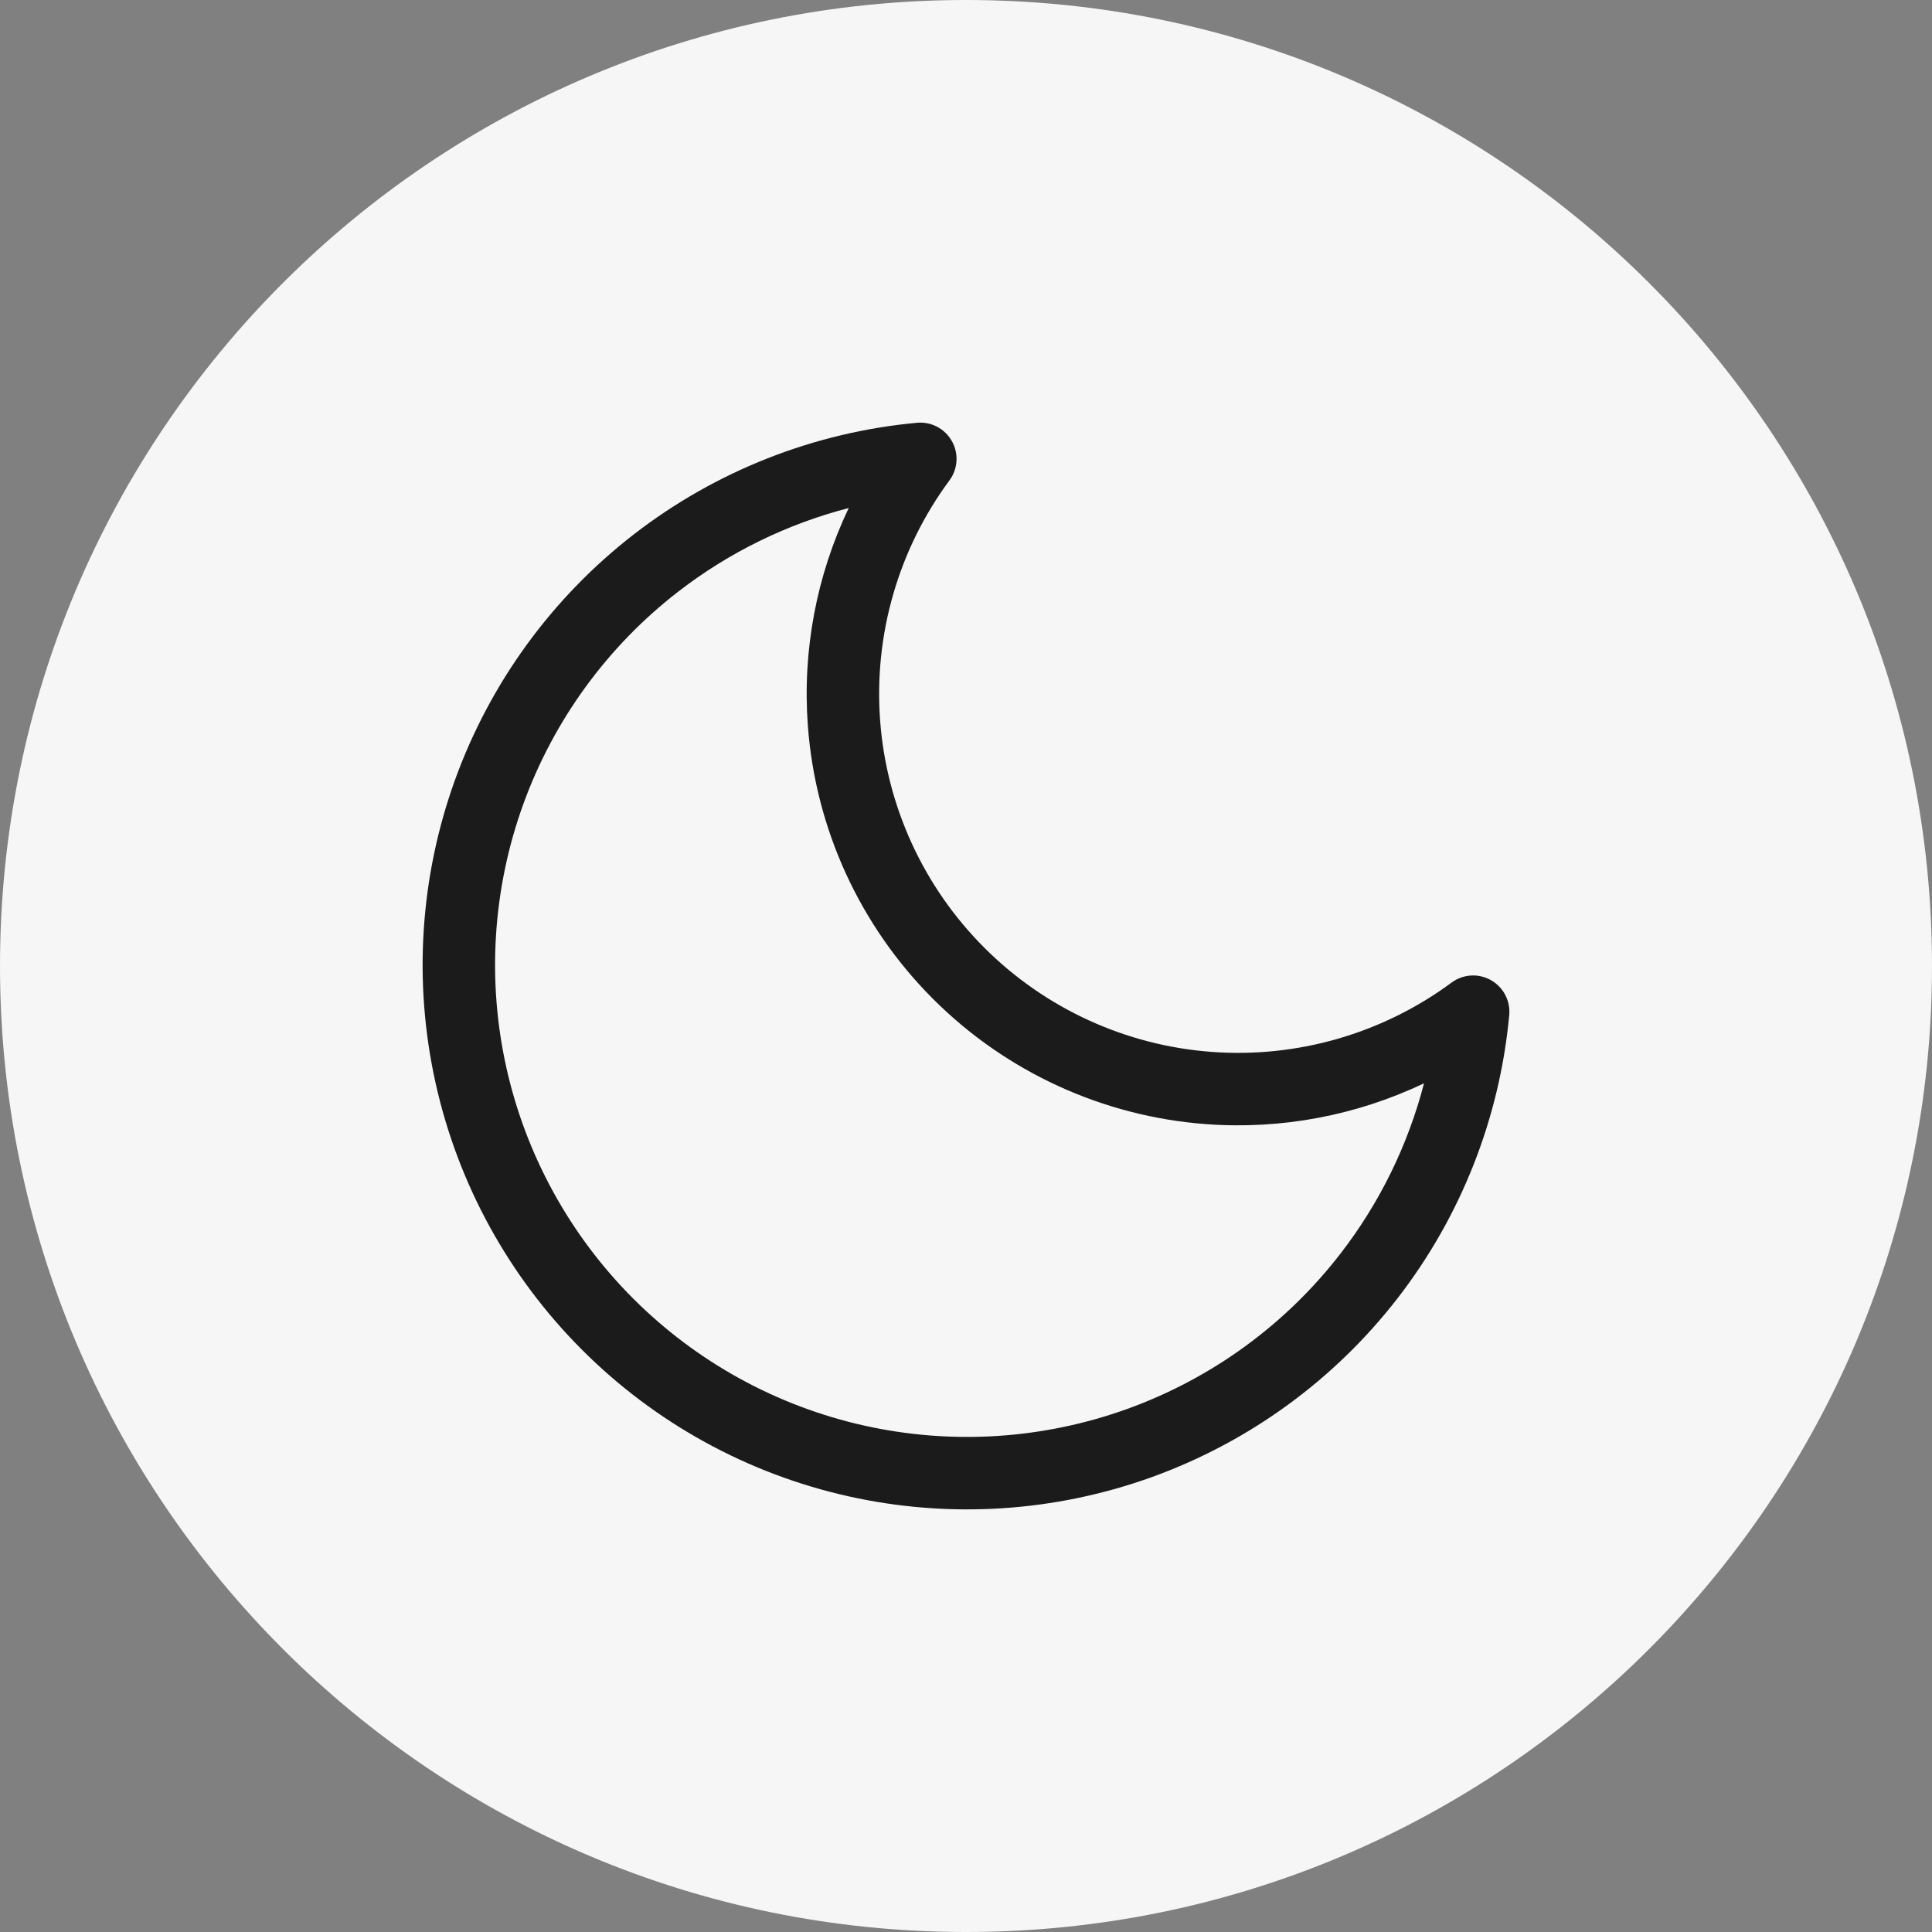 <svg width="40" height="40" viewBox="0 0 40 40" fill="none" xmlns="http://www.w3.org/2000/svg"><rect x="0" y="0" width="40" height="40" fill="#808080" stroke="none"/><path d="M0 20C0 8.954 8.954 0 20 0C31.046 0 40 8.954 40 20C40 31.046 31.046 40 20 40C8.954 40 0 31.046 0 20Z" fill="#F6F6F7"></path><path fill-rule="evenodd" clip-rule="evenodd" d="M19.707 9.132C19.853 9.389 19.833 9.708 19.657 9.946C18.599 11.378 18.09 13.142 18.222 14.918C18.354 16.693 19.12 18.362 20.379 19.621C21.638 20.88 23.307 21.646 25.082 21.778C26.858 21.91 28.622 21.401 30.054 20.343C30.292 20.167 30.611 20.147 30.868 20.293C31.126 20.438 31.274 20.721 31.247 21.015C31.05 23.147 30.25 25.179 28.94 26.873C27.63 28.566 25.866 29.852 23.852 30.58C21.838 31.307 19.659 31.446 17.569 30.98C15.479 30.514 13.566 29.462 12.052 27.948C10.538 26.434 9.486 24.521 9.02 22.431C8.554 20.341 8.693 18.162 9.42 16.148C10.148 14.134 11.434 12.37 13.127 11.06C14.821 9.75 16.853 8.95 18.985 8.753C19.279 8.726 19.562 8.874 19.707 9.132ZM17.572 10.518C16.297 10.848 15.096 11.434 14.045 12.247C12.576 13.382 11.462 14.912 10.831 16.658C10.201 18.404 10.08 20.293 10.484 22.105C10.888 23.916 11.8 25.575 13.112 26.888C14.425 28.2 16.084 29.112 17.896 29.516C19.707 29.92 21.596 29.799 23.342 29.169C25.088 28.538 26.618 27.424 27.753 25.955C28.566 24.904 29.152 23.703 29.483 22.428C28.087 23.094 26.532 23.39 24.971 23.274C22.837 23.115 20.831 22.195 19.318 20.682C17.805 19.169 16.885 17.163 16.726 15.029C16.61 13.467 16.906 11.913 17.572 10.518Z" fill="black" fill-opacity="0.89"></path></svg>